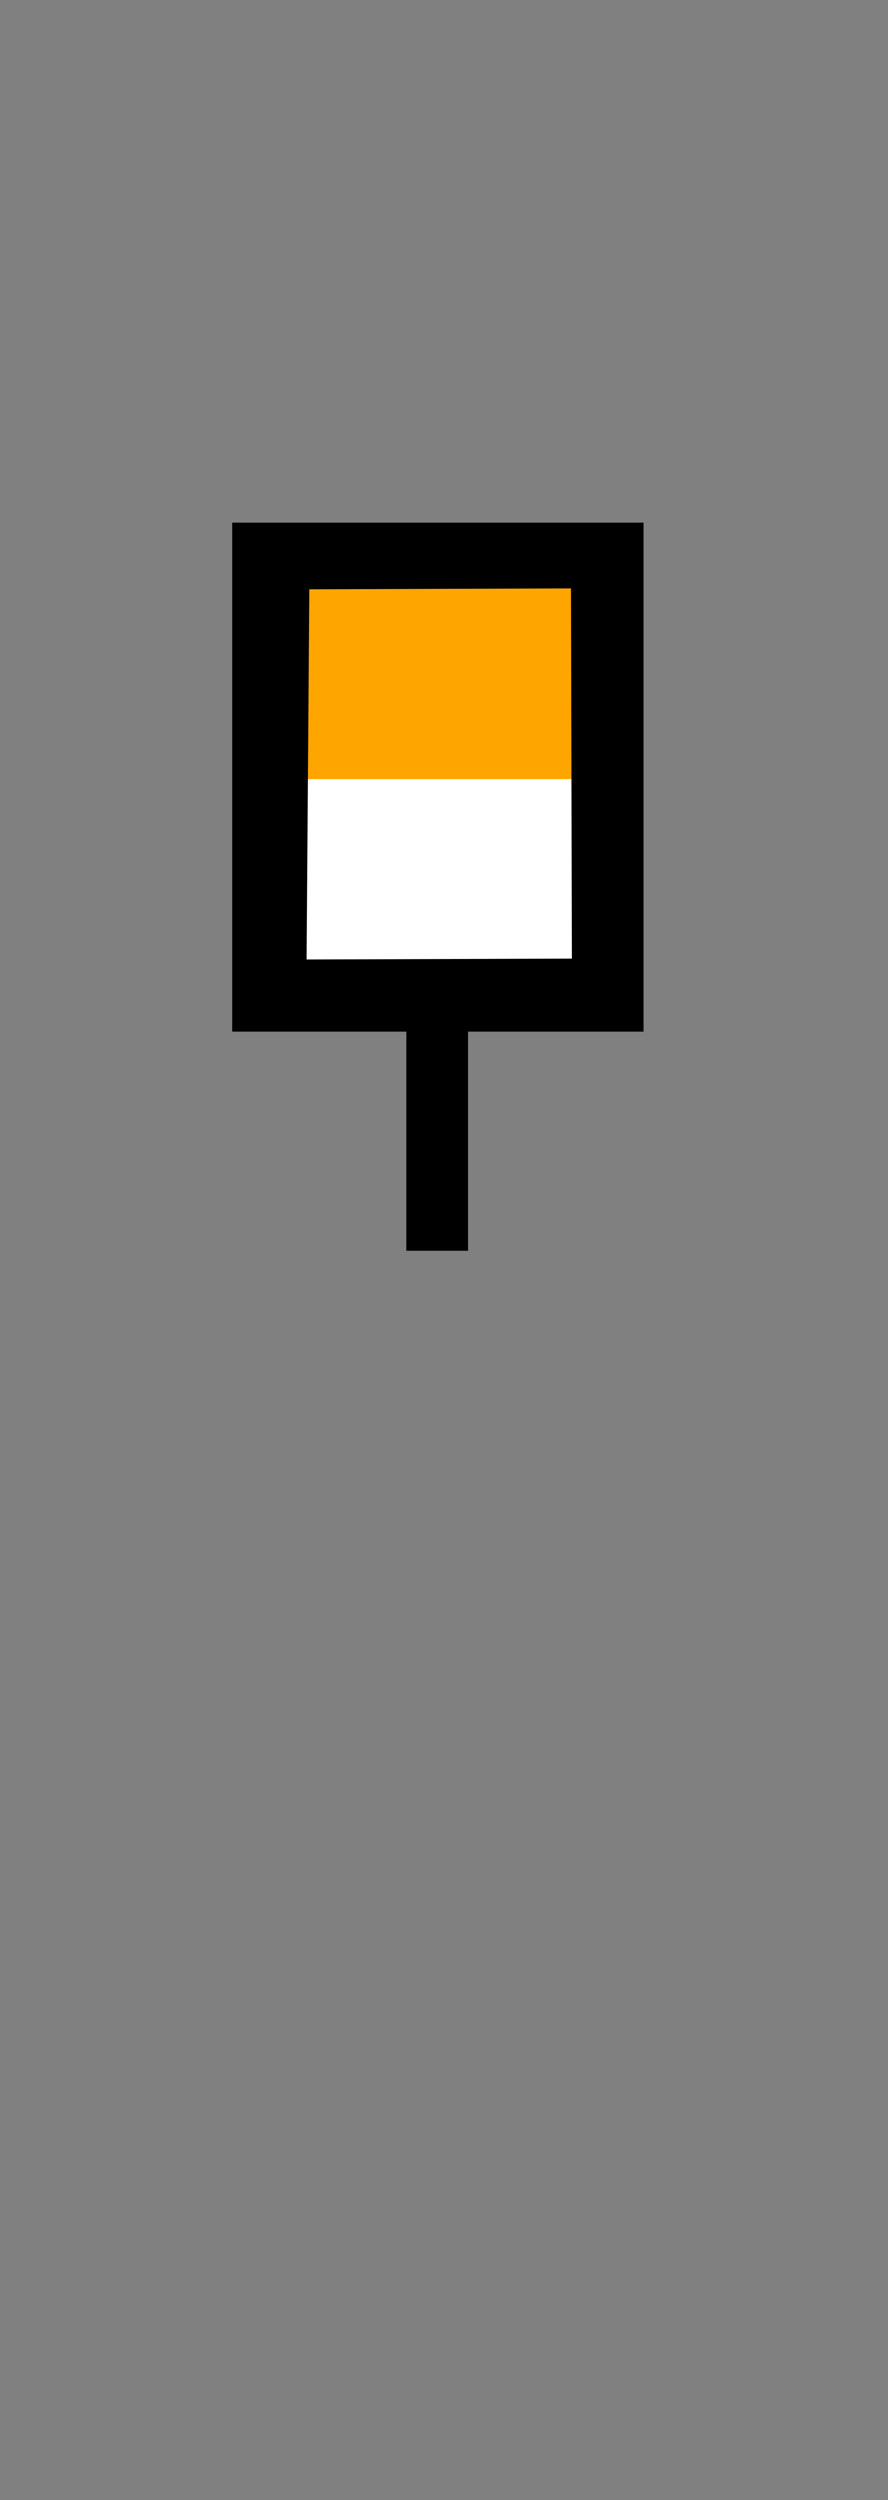 <?xml version="1.0" encoding="UTF-8" standalone="no"?>
<svg xmlns="http://www.w3.org/2000/svg" xmlns:svg="http://www.w3.org/2000/svg" xmlns:rdf="http://www.w3.org/1999/02/22-rdf-syntax-ns#" xmlns:cc="http://creativecommons.org/ns#" xmlns:dc="http://purl.org/dc/elements/1.1/" version="1.0" width="61.188" height="172.219" id="svg2">
  <rect width="100%" height="100%" fill="#808080" stroke="none"/>
  <title id="title2986">Q9: Topmark, cylinder</title>
  <defs id="defs9"/>
  <path style="fill:#ffffff;fill-opacity:0;stroke:none;stroke-width:1px;stroke-linecap:butt;stroke-linejoin:miter;stroke-opacity:1" d="M 41.739,68.974 42.26,38.464 19.039,38.36 18.518,68.974 Z" id="path_fill_v12"/>
  <path style="fill:#ffffff;fill-opacity:0;stroke:none;stroke-width:1px;stroke-linecap:butt;stroke-linejoin:miter;stroke-opacity:1" d="M 33.195,68.974 33.715,38.464 19.039,38.36 18.518,68.974 Z" id="path_fill_v8"/>
  <path style="fill:#ffffff;fill-opacity:0;stroke:none;stroke-width:0.707px;stroke-linecap:butt;stroke-linejoin:miter;stroke-opacity:1" d="M 30.129,68.974 30.389,38.464 18.778,38.36 18.518,68.974 Z" id="path_fill_v6"/>
  <path style="fill:#ffffff;fill-opacity:0;stroke:none;stroke-width:1px;stroke-linecap:butt;stroke-linejoin:miter;stroke-opacity:1" d="M 27.185,68.974 27.705,38.464 19.039,38.36 18.518,68.974 Z" id="path_fill_v4"/>
  <path style="fill:#ffffff" d="M 41.739,68.974 42.26,38.464 19.039,38.36 18.518,68.974 Z" id="path_fill_h12"/>
  <path style="fill:#ffffff;fill-opacity:0;stroke:none;stroke-width:1px;stroke-linecap:butt;stroke-linejoin:miter;stroke-opacity:1" d="M 41.739,57.594 42.26,38.464 19.039,38.36 18.518,57.594 Z" id="path_fill_h8"/>
  <path style="fill:#ffa500" d="M 41.739,53.667 42.26,38.412 19.039,38.36 18.518,53.667 Z" id="path_fill_h6"/>
  <path style="fill:#ffffff;fill-opacity:0;stroke:none;stroke-width:1px;stroke-linecap:butt;stroke-linejoin:miter;stroke-opacity:1" d="M 41.739,49.094 42.26,38.464 19.039,38.36 18.518,49.094 Z" id="path_fill_h4"/>
  <path d="m 16,36 v 35.062 h 12 v 15.094 h 4.25 V 71.062 H 44.344 V 36 Z m 23.344,4.531 0.062,25.5 -18.281,0.062 0.188,-25.5 z" id="path_stroke"/>
</svg>

